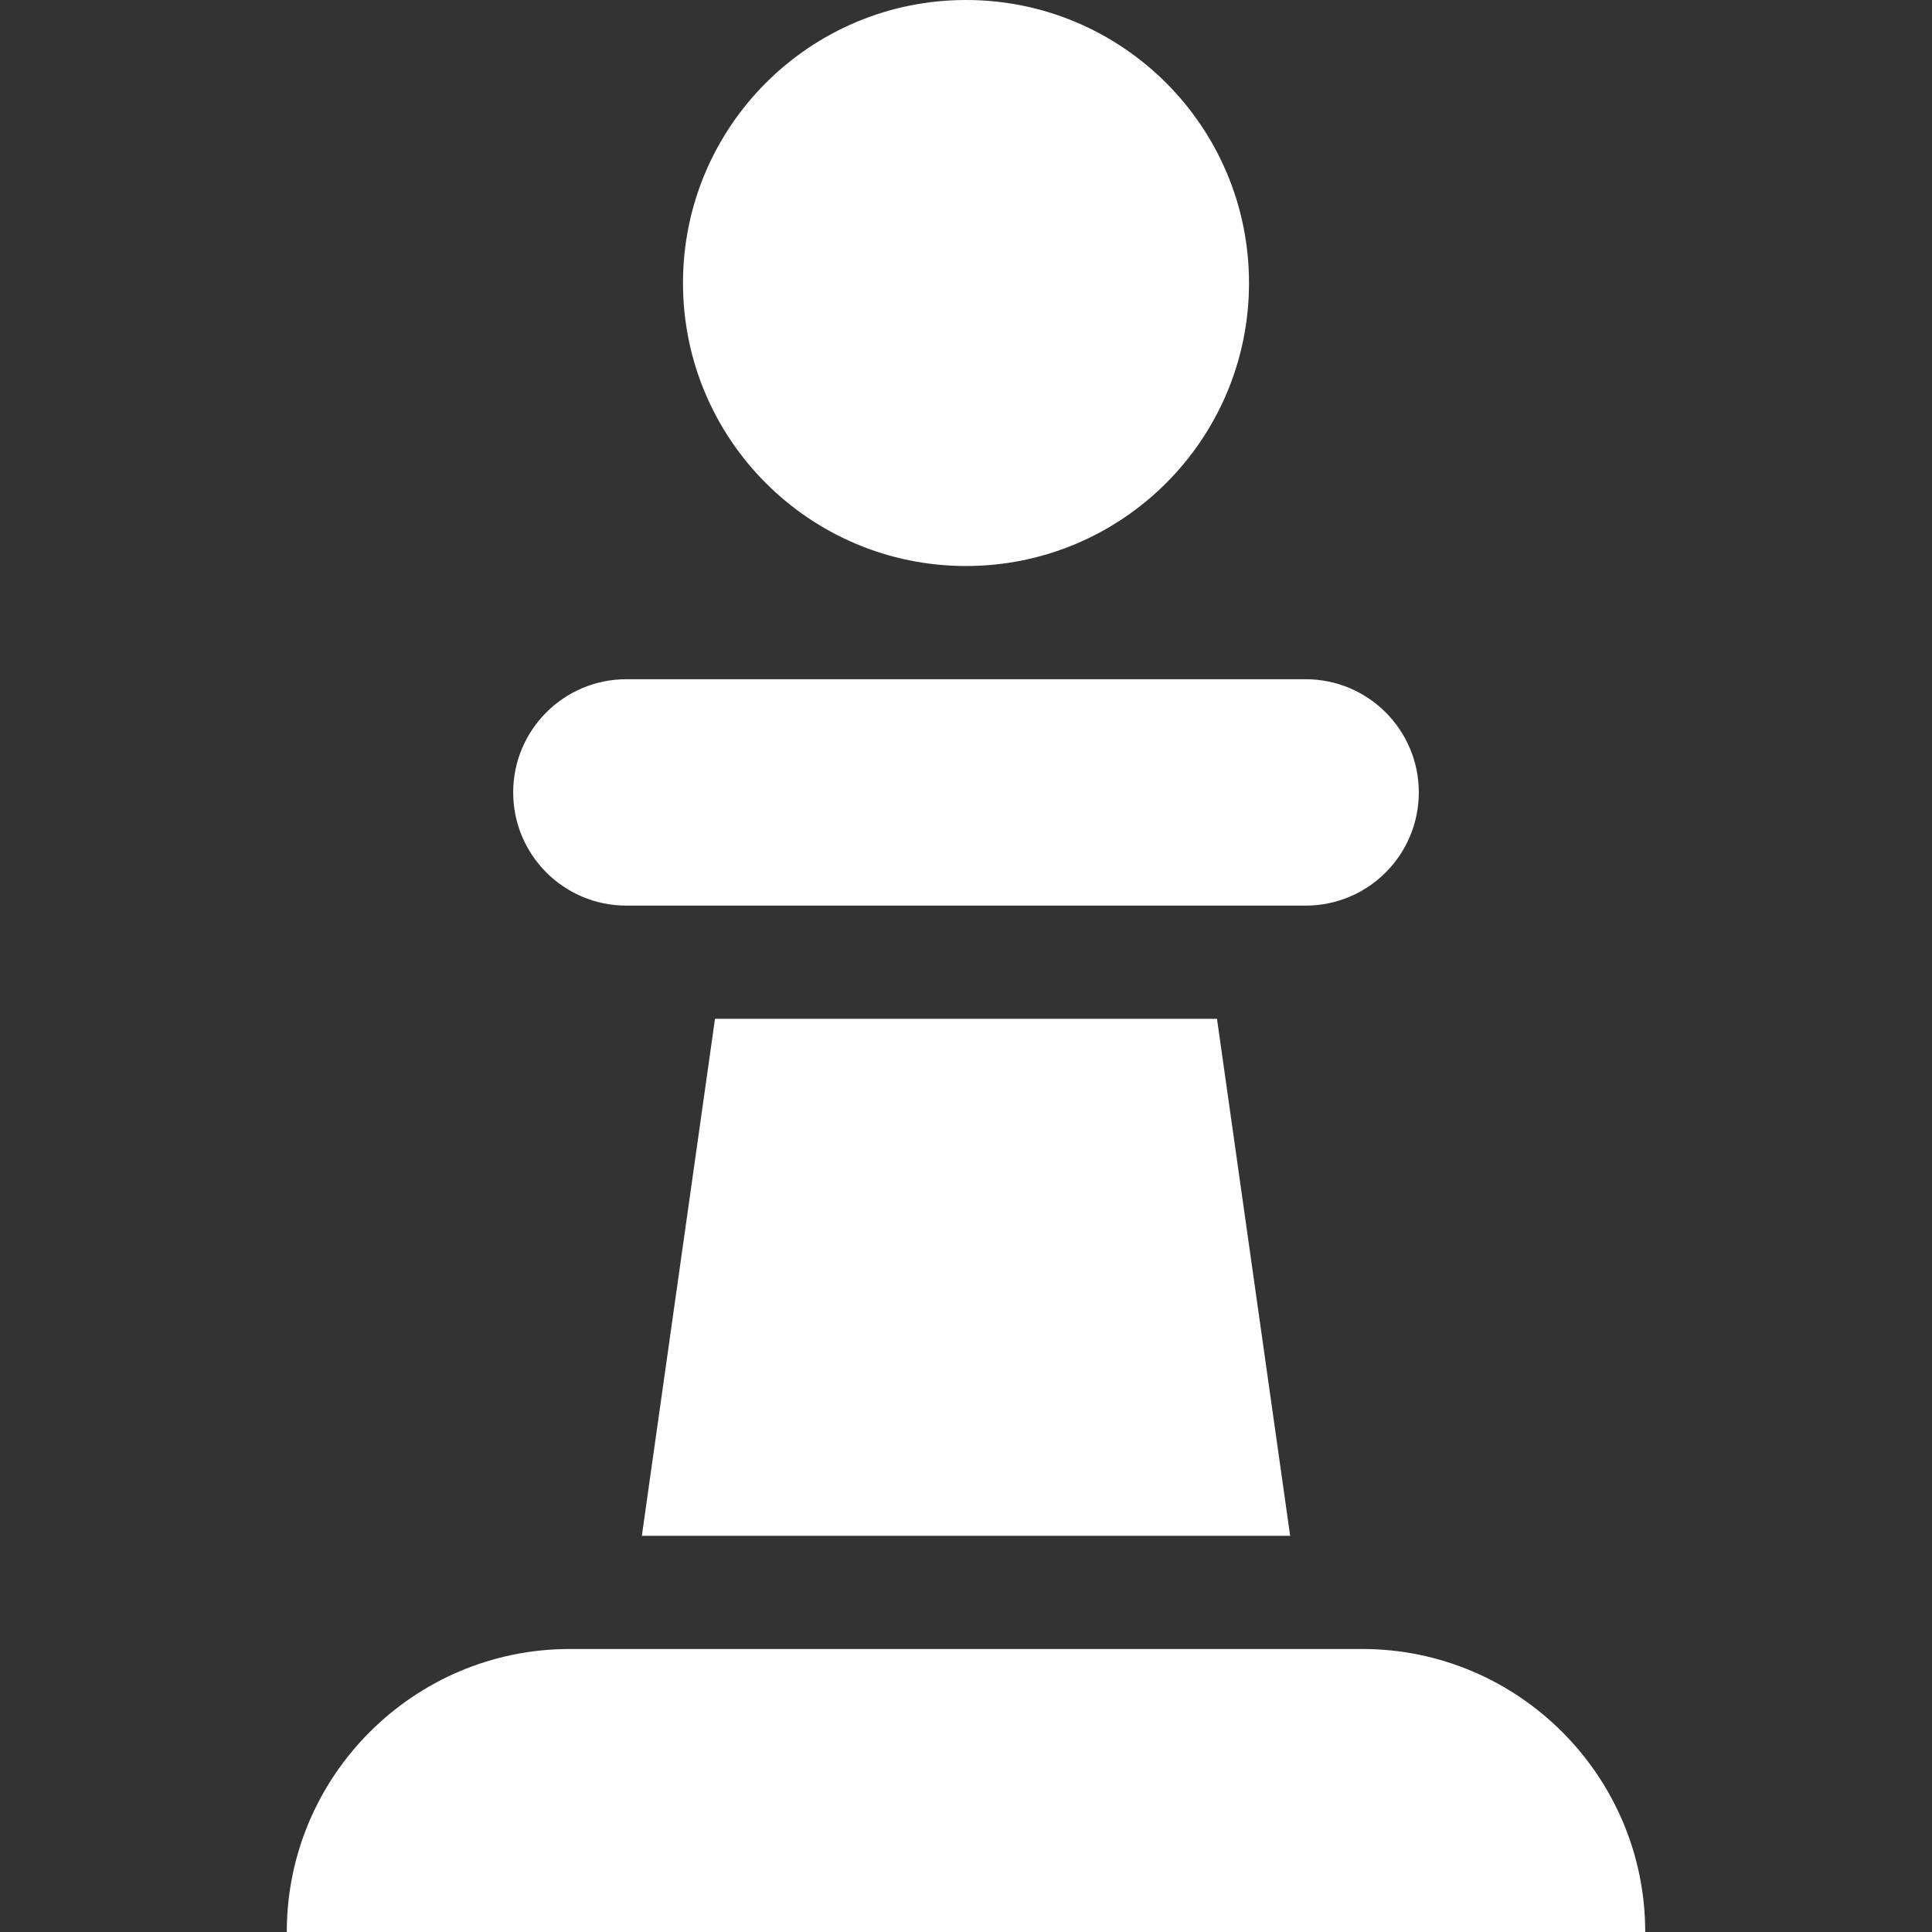 <?xml version="1.0"?>
<svg xmlns="http://www.w3.org/2000/svg" xmlns:xlink="http://www.w3.org/1999/xlink" version="1.1" id="Capa_1" x="0px" y="0px" viewBox="0 0 512 512" style="enable-background:new 0 0 512 512;" xml:space="preserve" width="512px" height="512px"><rect x="0" y="0" width="512" height="512" fill="#333333" stroke="none"/><g><g>
	<g>
		<polygon points="322.517,270 189.483,270 170.096,407 341.904,407   " data-original="#000000" class="active-path" data-old_color="#000000" fill="#FFFFFF"/>
	</g>
</g><g>
	<g>
		<circle cx="256" cy="75" r="75" data-original="#000000" class="active-path" data-old_color="#000000" fill="#FFFFFF"/>
	</g>
</g><g>
	<g>
		<path d="M361,437H151c-41.355,0-75,33.645-75,75h360C436,470.645,402.355,437,361,437z" data-original="#000000" class="active-path" data-old_color="#000000" fill="#FFFFFF"/>
	</g>
</g><g>
	<g>
		<path d="M346,180H166c-16.568,0-30,13.432-30,30s13.432,30,30,30h180c16.569,0,30-13.432,30-30S362.569,180,346,180z" data-original="#000000" class="active-path" data-old_color="#000000" fill="#FFFFFF"/>
	</g>
</g></g> </svg>
